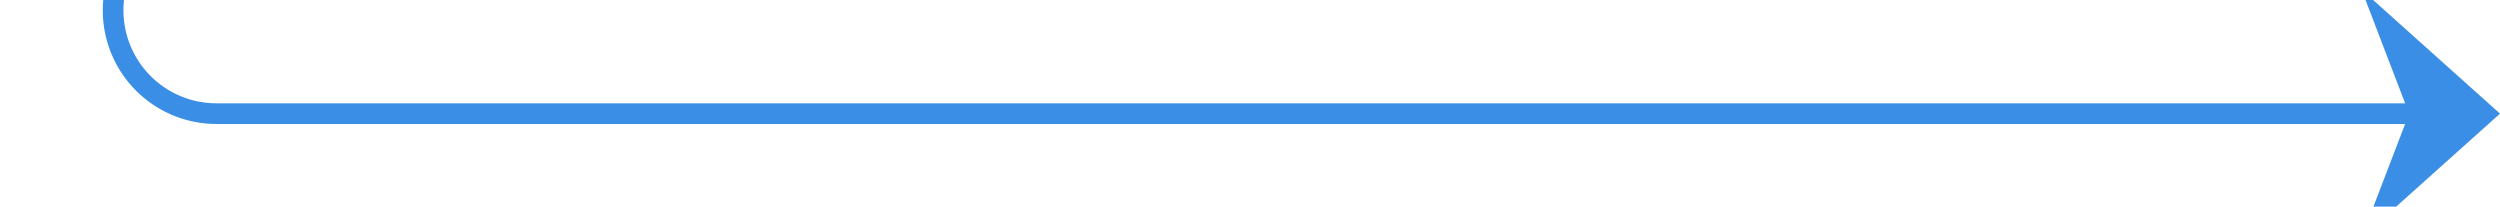 ﻿<?xml version="1.0" encoding="utf-8"?>
<svg version="1.1" xmlns:xlink="http://www.w3.org/1999/xlink" width="121px" height="10px" preserveAspectRatio="xMinYMid meet" viewBox="192 1070  121 8" xmlns="http://www.w3.org/2000/svg">
  <path d="M 197.5 609  L 197.5 1069  A 5 5 0 0 0 202.5 1074.5 L 312 1074.5  " stroke-width="1" stroke="#3a8ee6" fill="none" />
  <path d="M 306.3 1080.5  L 313 1074.5  L 306.3 1068.5  L 308.6 1074.5  L 306.3 1080.5  Z " fill-rule="nonzero" fill="#3a8ee6" stroke="none" />
</svg>